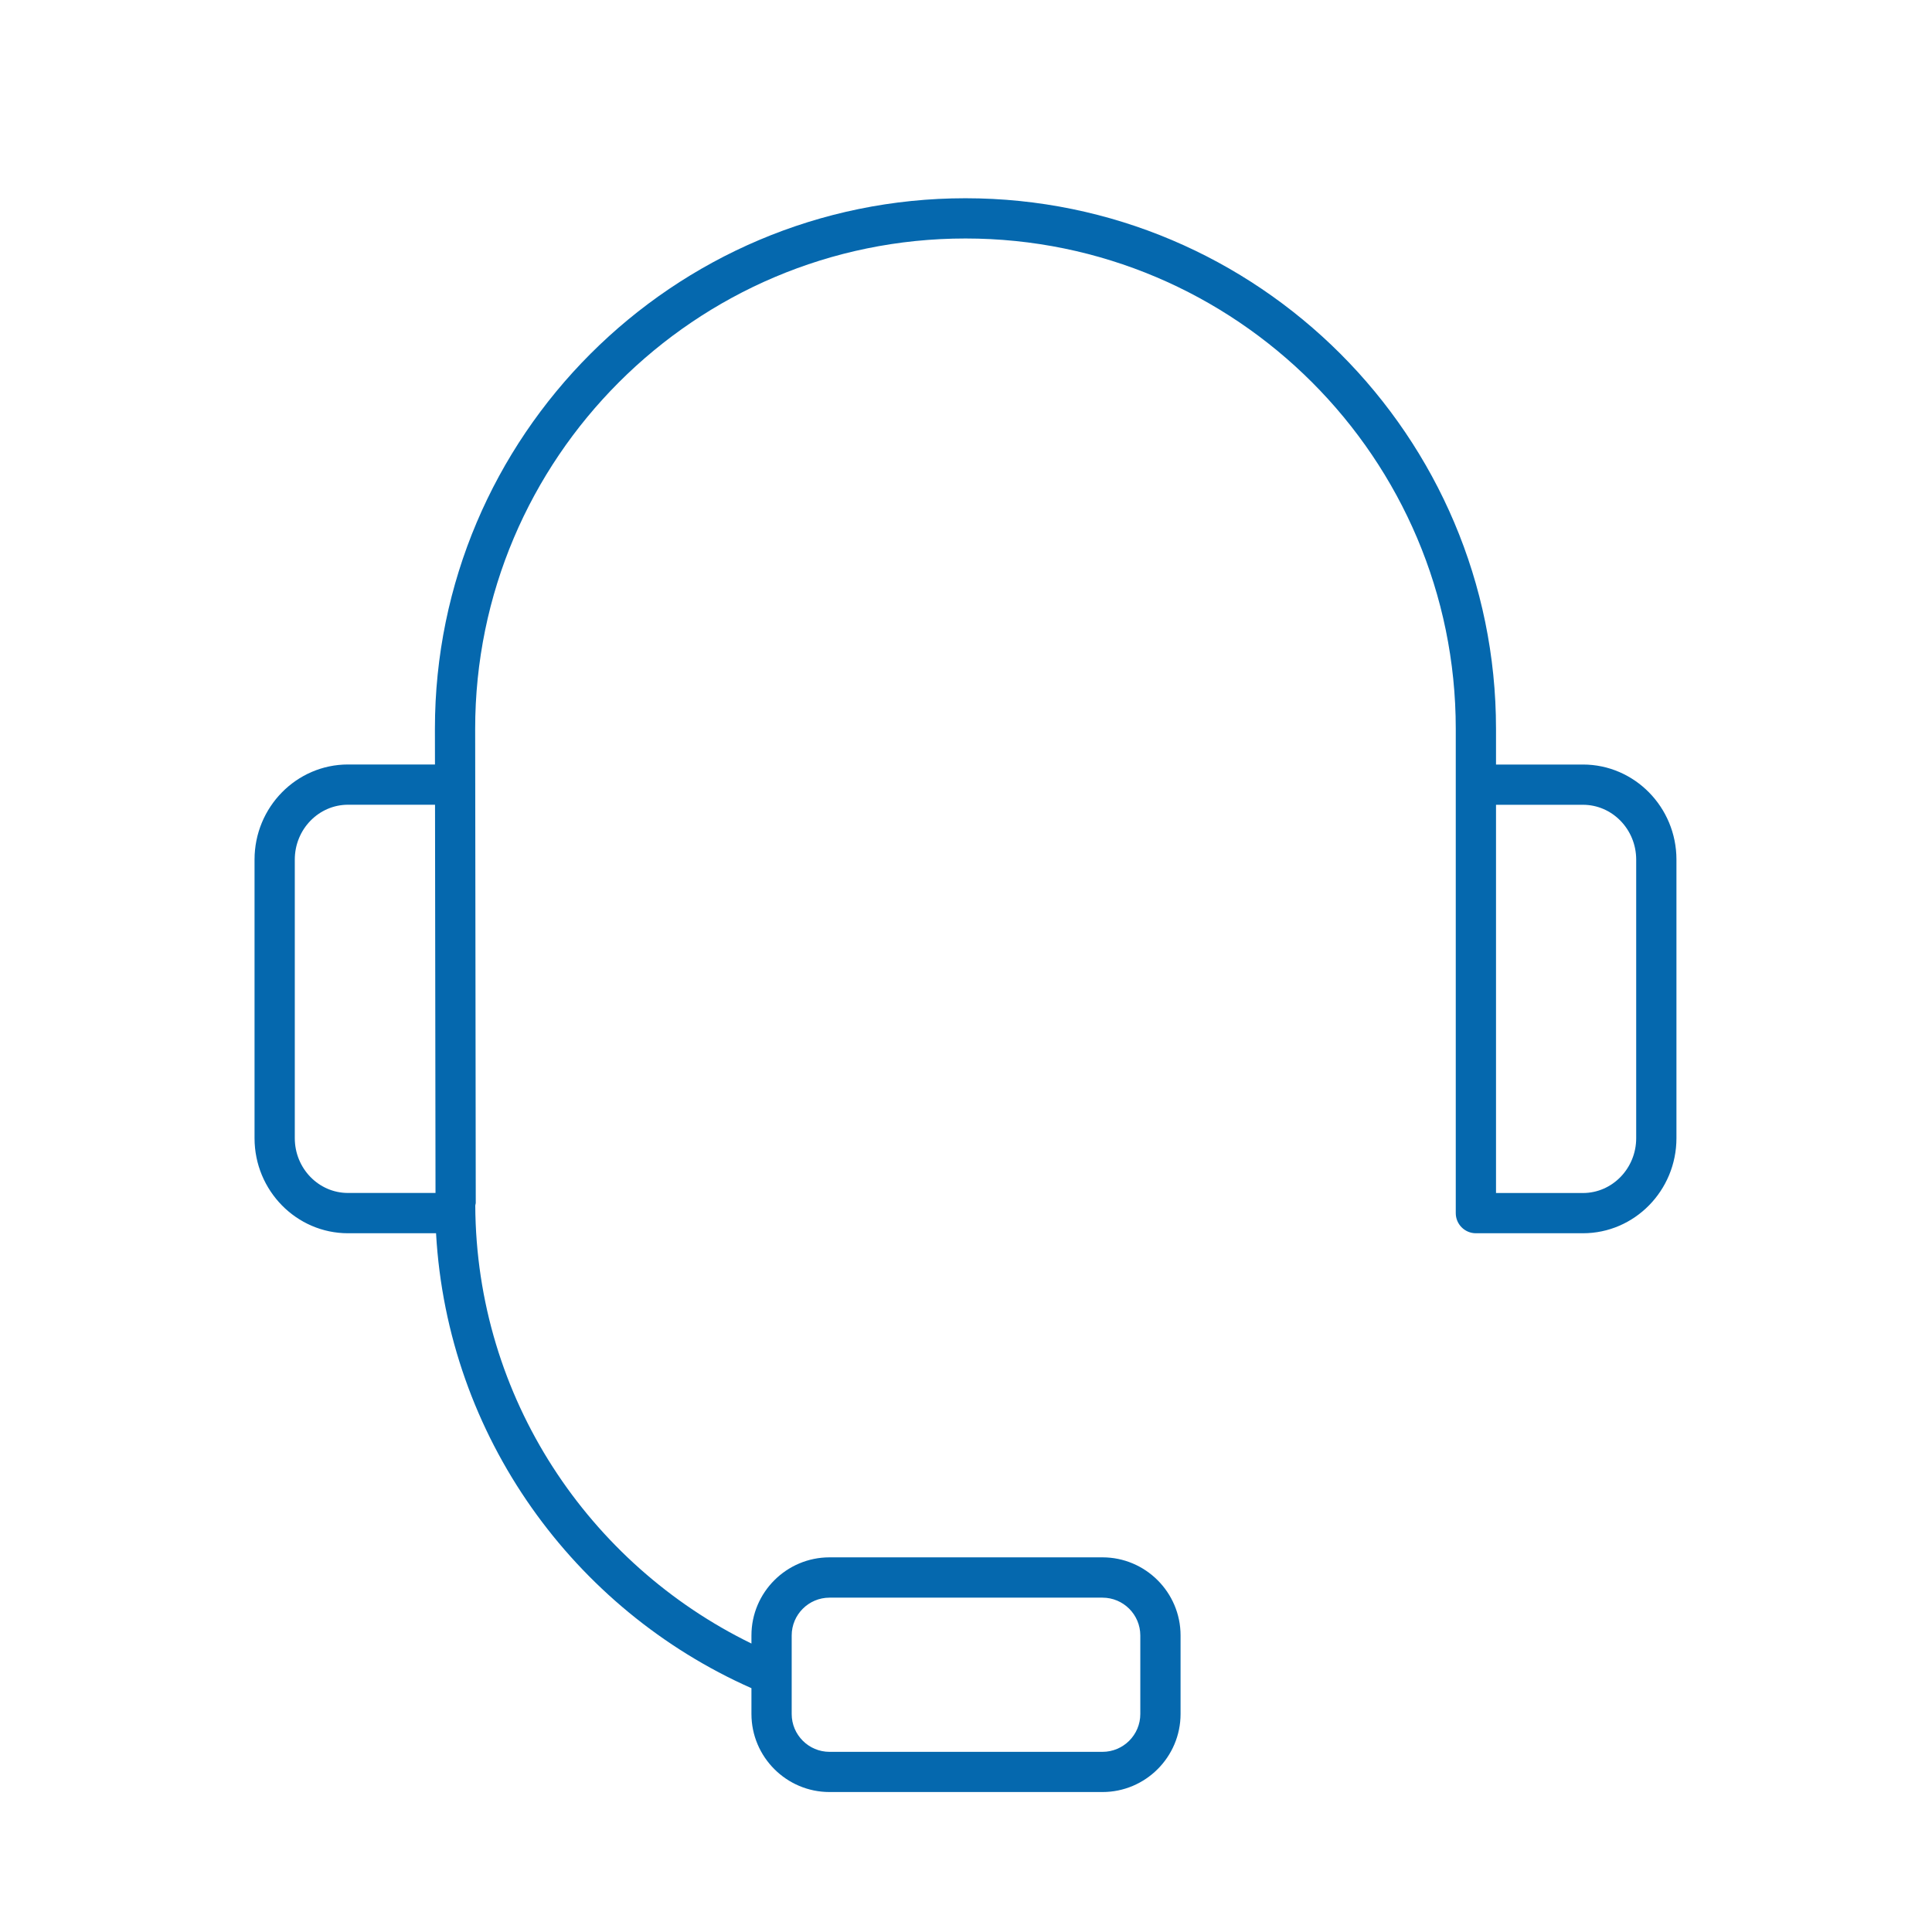 <svg xmlns="http://www.w3.org/2000/svg" viewBox="0 0 36 36">
  <path fill="#0568ae" d="M29.496 14.246h-1.62v-.666c0-5.451-4.435-9.886-9.886-9.886S8.104 8.129 8.104 13.58l.001.665h-1.62c-.961 0-1.742.795-1.742 1.772v5.191c0 .977.781 1.772 1.742 1.772h1.64c.214 3.79 2.571 7.012 5.877 8.477v.48c0 .802.653 1.455 1.455 1.455h5.086c.802 0 1.455-.653 1.455-1.455v-1.463c0-.802-.653-1.455-1.455-1.455h-5.086c-.802 0-1.455.653-1.455 1.455v.151c-3.029-1.478-5.129-4.575-5.146-8.162l.009-.045-.011-8.838c0-5.038 4.098-9.136 9.136-9.136s9.136 4.098 9.136 9.136v9.025c0 .207.168.375.375.375h1.995c.96 0 1.742-.795 1.742-1.772v-5.191c0-.976-.782-1.771-1.742-1.771zM14.752 30.475c0-.389.316-.705.705-.705h5.086c.389 0 .705.316.705.705v1.463c0 .389-.316.705-.705.705h-5.086c-.389 0-.705-.317-.705-.705v-1.463zm-9.259-9.267v-5.191c0-.564.445-1.022.992-1.022h1.621l.009 7.234h-1.63c-.547.001-.992-.457-.992-1.021zm24.995 0c0 .563-.445 1.022-.992 1.022h-1.62v-7.234h1.62c.547 0 .992.458.992 1.022v5.19z"/>
</svg>
